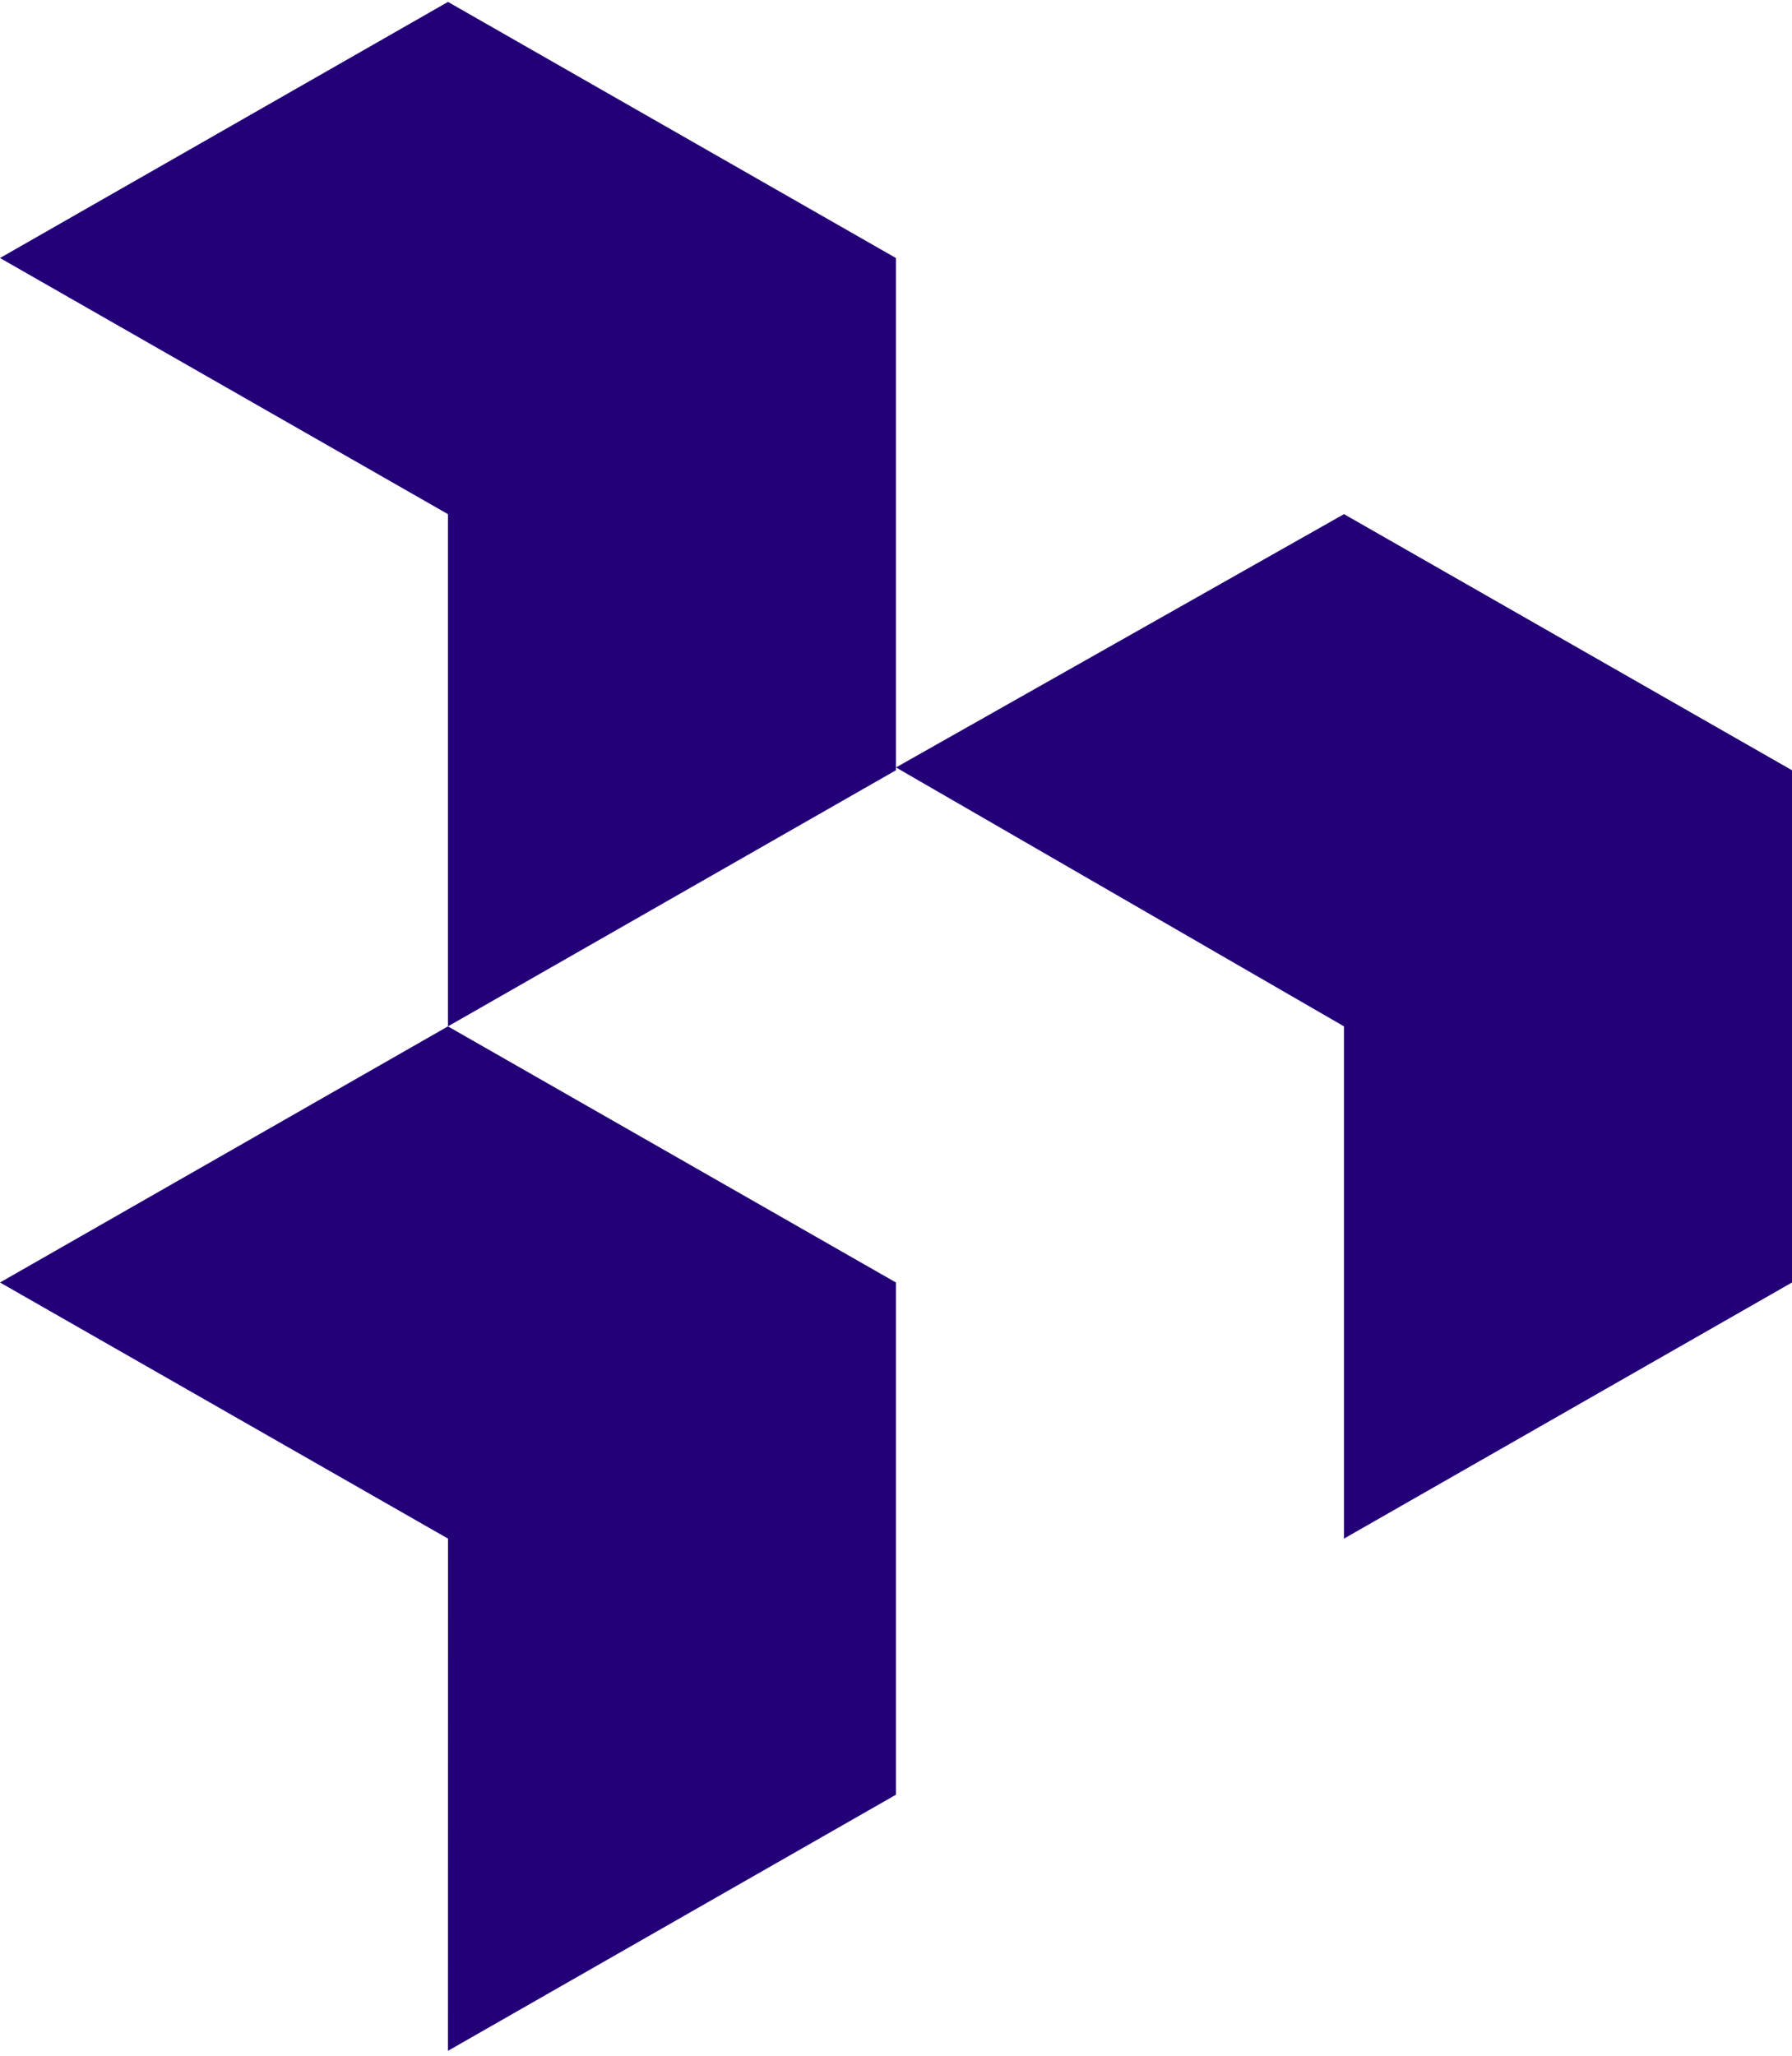 <svg xmlns="http://www.w3.org/2000/svg" width="3em" height="3.44em" viewBox="0 0 256 293"><path fill="#230078" d="m256 182.857l-64 36.572v-73.143l-64-36.974l64-36.17l64 36.572zm-128.01-73.143l-64 36.572V73.143L0 36.57L64 0l63.99 36.571zm0 146.286l-64 36.571l.01-73.142l-64-36.572l63.99-36.571l64 36.571z"/></svg>